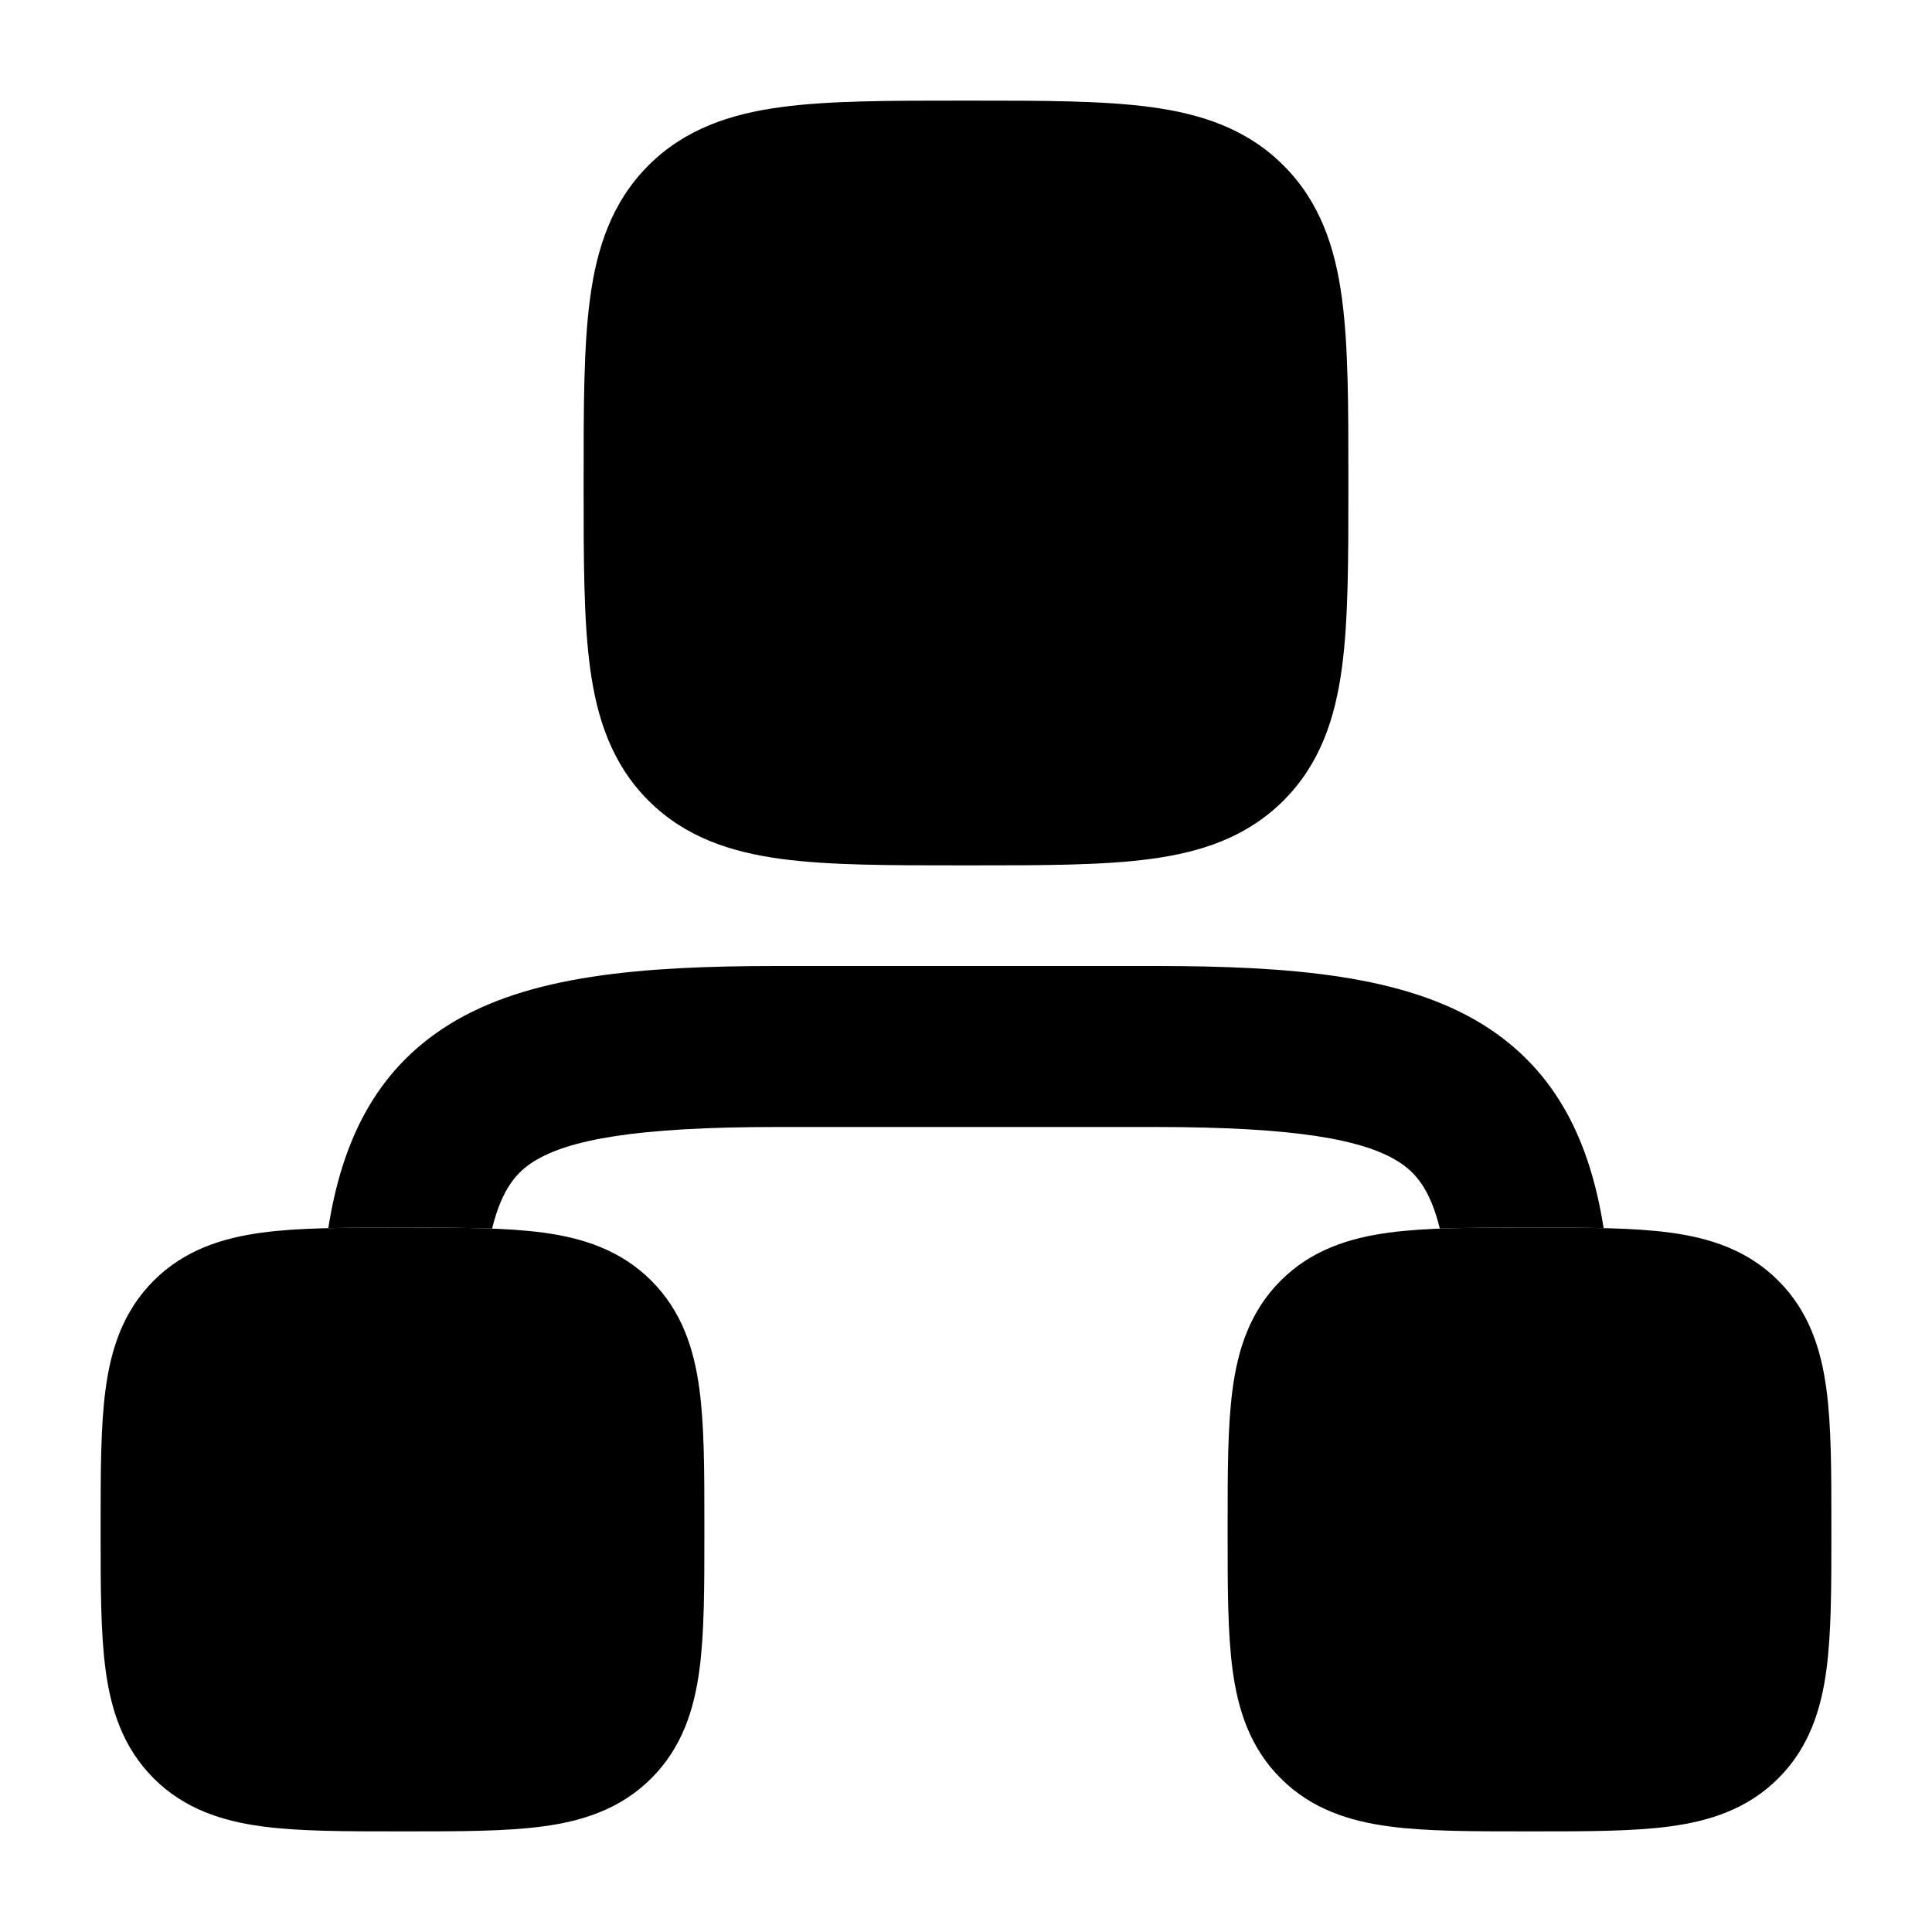<svg width="24" height="24" viewBox="0 0 24 24" xmlns="http://www.w3.org/2000/svg">
    <path class="pr-icon-bulk-primary" d="M19.921 15.256C19.652 15.25 19.36 15.25 19.049 15.25H18.95C18.563 15.25 18.206 15.25 17.886 15.262C17.764 14.765 17.578 14.559 17.368 14.428C16.934 14.157 16.099 14 14.347 14H9.652C7.9 14 7.065 14.157 6.631 14.428C6.421 14.559 6.235 14.765 6.113 15.262C5.793 15.25 5.436 15.25 5.049 15.25H4.95C4.639 15.25 4.347 15.25 4.078 15.256C4.244 14.209 4.644 13.312 5.571 12.732C6.555 12.117 7.955 12 9.652 12H14.347C16.044 12 17.444 12.117 18.428 12.732C19.355 13.312 19.755 14.209 19.921 15.256Z" />
    <path class="pr-icon-bulk-secondary" d="M12.052 1.25C12.95 1.25 13.7 1.25 14.294 1.33C14.922 1.414 15.489 1.6 15.944 2.055C16.4 2.511 16.586 3.078 16.67 3.706C16.75 4.3 16.75 5.05 16.75 5.948V5.948V6.052V6.052C16.75 6.95 16.75 7.7 16.67 8.294C16.586 8.922 16.4 9.489 15.944 9.945C15.489 10.4 14.922 10.586 14.294 10.67C13.7 10.75 12.95 10.75 12.052 10.75H12.052H11.948H11.948C11.05 10.75 10.3 10.75 9.706 10.67C9.078 10.586 8.511 10.4 8.055 9.945C7.6 9.489 7.414 8.922 7.33 8.294C7.25 7.7 7.25 6.95 7.25 6.052V6.052V5.948V5.948C7.25 5.05 7.25 4.3 7.33 3.706C7.414 3.078 7.6 2.511 8.055 2.055C8.511 1.6 9.078 1.414 9.706 1.33C10.3 1.25 11.05 1.25 11.948 1.25H11.948H12.052H12.052Z" />
    <path class="pr-icon-bulk-secondary" d="M4.951 15.25L5 15.25L5.049 15.25H5.049C5.714 15.25 6.287 15.25 6.746 15.312C7.237 15.378 7.709 15.527 8.091 15.909C8.473 16.291 8.622 16.762 8.688 17.254C8.75 17.713 8.75 18.286 8.75 18.951V18.951V19.049V19.049C8.75 19.714 8.75 20.287 8.688 20.746C8.622 21.238 8.473 21.709 8.091 22.091C7.709 22.473 7.237 22.622 6.746 22.688C6.287 22.75 5.714 22.75 5.049 22.75H4.951C4.286 22.75 3.713 22.75 3.254 22.688C2.763 22.622 2.291 22.473 1.909 22.091C1.527 21.709 1.378 21.238 1.312 20.746C1.25 20.287 1.25 19.714 1.25 19.049V19.049L1.25 19L1.25 18.951V18.951C1.25 18.286 1.25 17.713 1.312 17.254C1.378 16.762 1.527 16.291 1.909 15.909C2.291 15.527 2.763 15.378 3.254 15.312C3.713 15.25 4.286 15.25 4.951 15.25H4.951Z" />
    <path class="pr-icon-bulk-secondary" d="M18.951 15.25L19 15.25L19.049 15.25H19.049C19.714 15.25 20.287 15.25 20.746 15.312C21.238 15.378 21.709 15.527 22.091 15.909C22.473 16.291 22.622 16.762 22.688 17.254C22.75 17.713 22.75 18.286 22.75 18.951V18.951V19.049V19.049C22.75 19.714 22.75 20.287 22.688 20.746C22.622 21.238 22.473 21.709 22.091 22.091C21.709 22.473 21.238 22.622 20.746 22.688C20.287 22.75 19.714 22.75 19.049 22.75H18.951C18.286 22.75 17.713 22.75 17.254 22.688C16.762 22.622 16.291 22.473 15.909 22.091C15.527 21.709 15.378 21.238 15.312 20.746C15.25 20.287 15.25 19.714 15.25 19.049V19.049L15.25 19L15.25 18.951V18.951C15.25 18.286 15.25 17.713 15.312 17.254C15.378 16.762 15.527 16.291 15.909 15.909C16.291 15.527 16.762 15.378 17.254 15.312C17.713 15.25 18.286 15.25 18.951 15.25H18.951Z" />
</svg>
